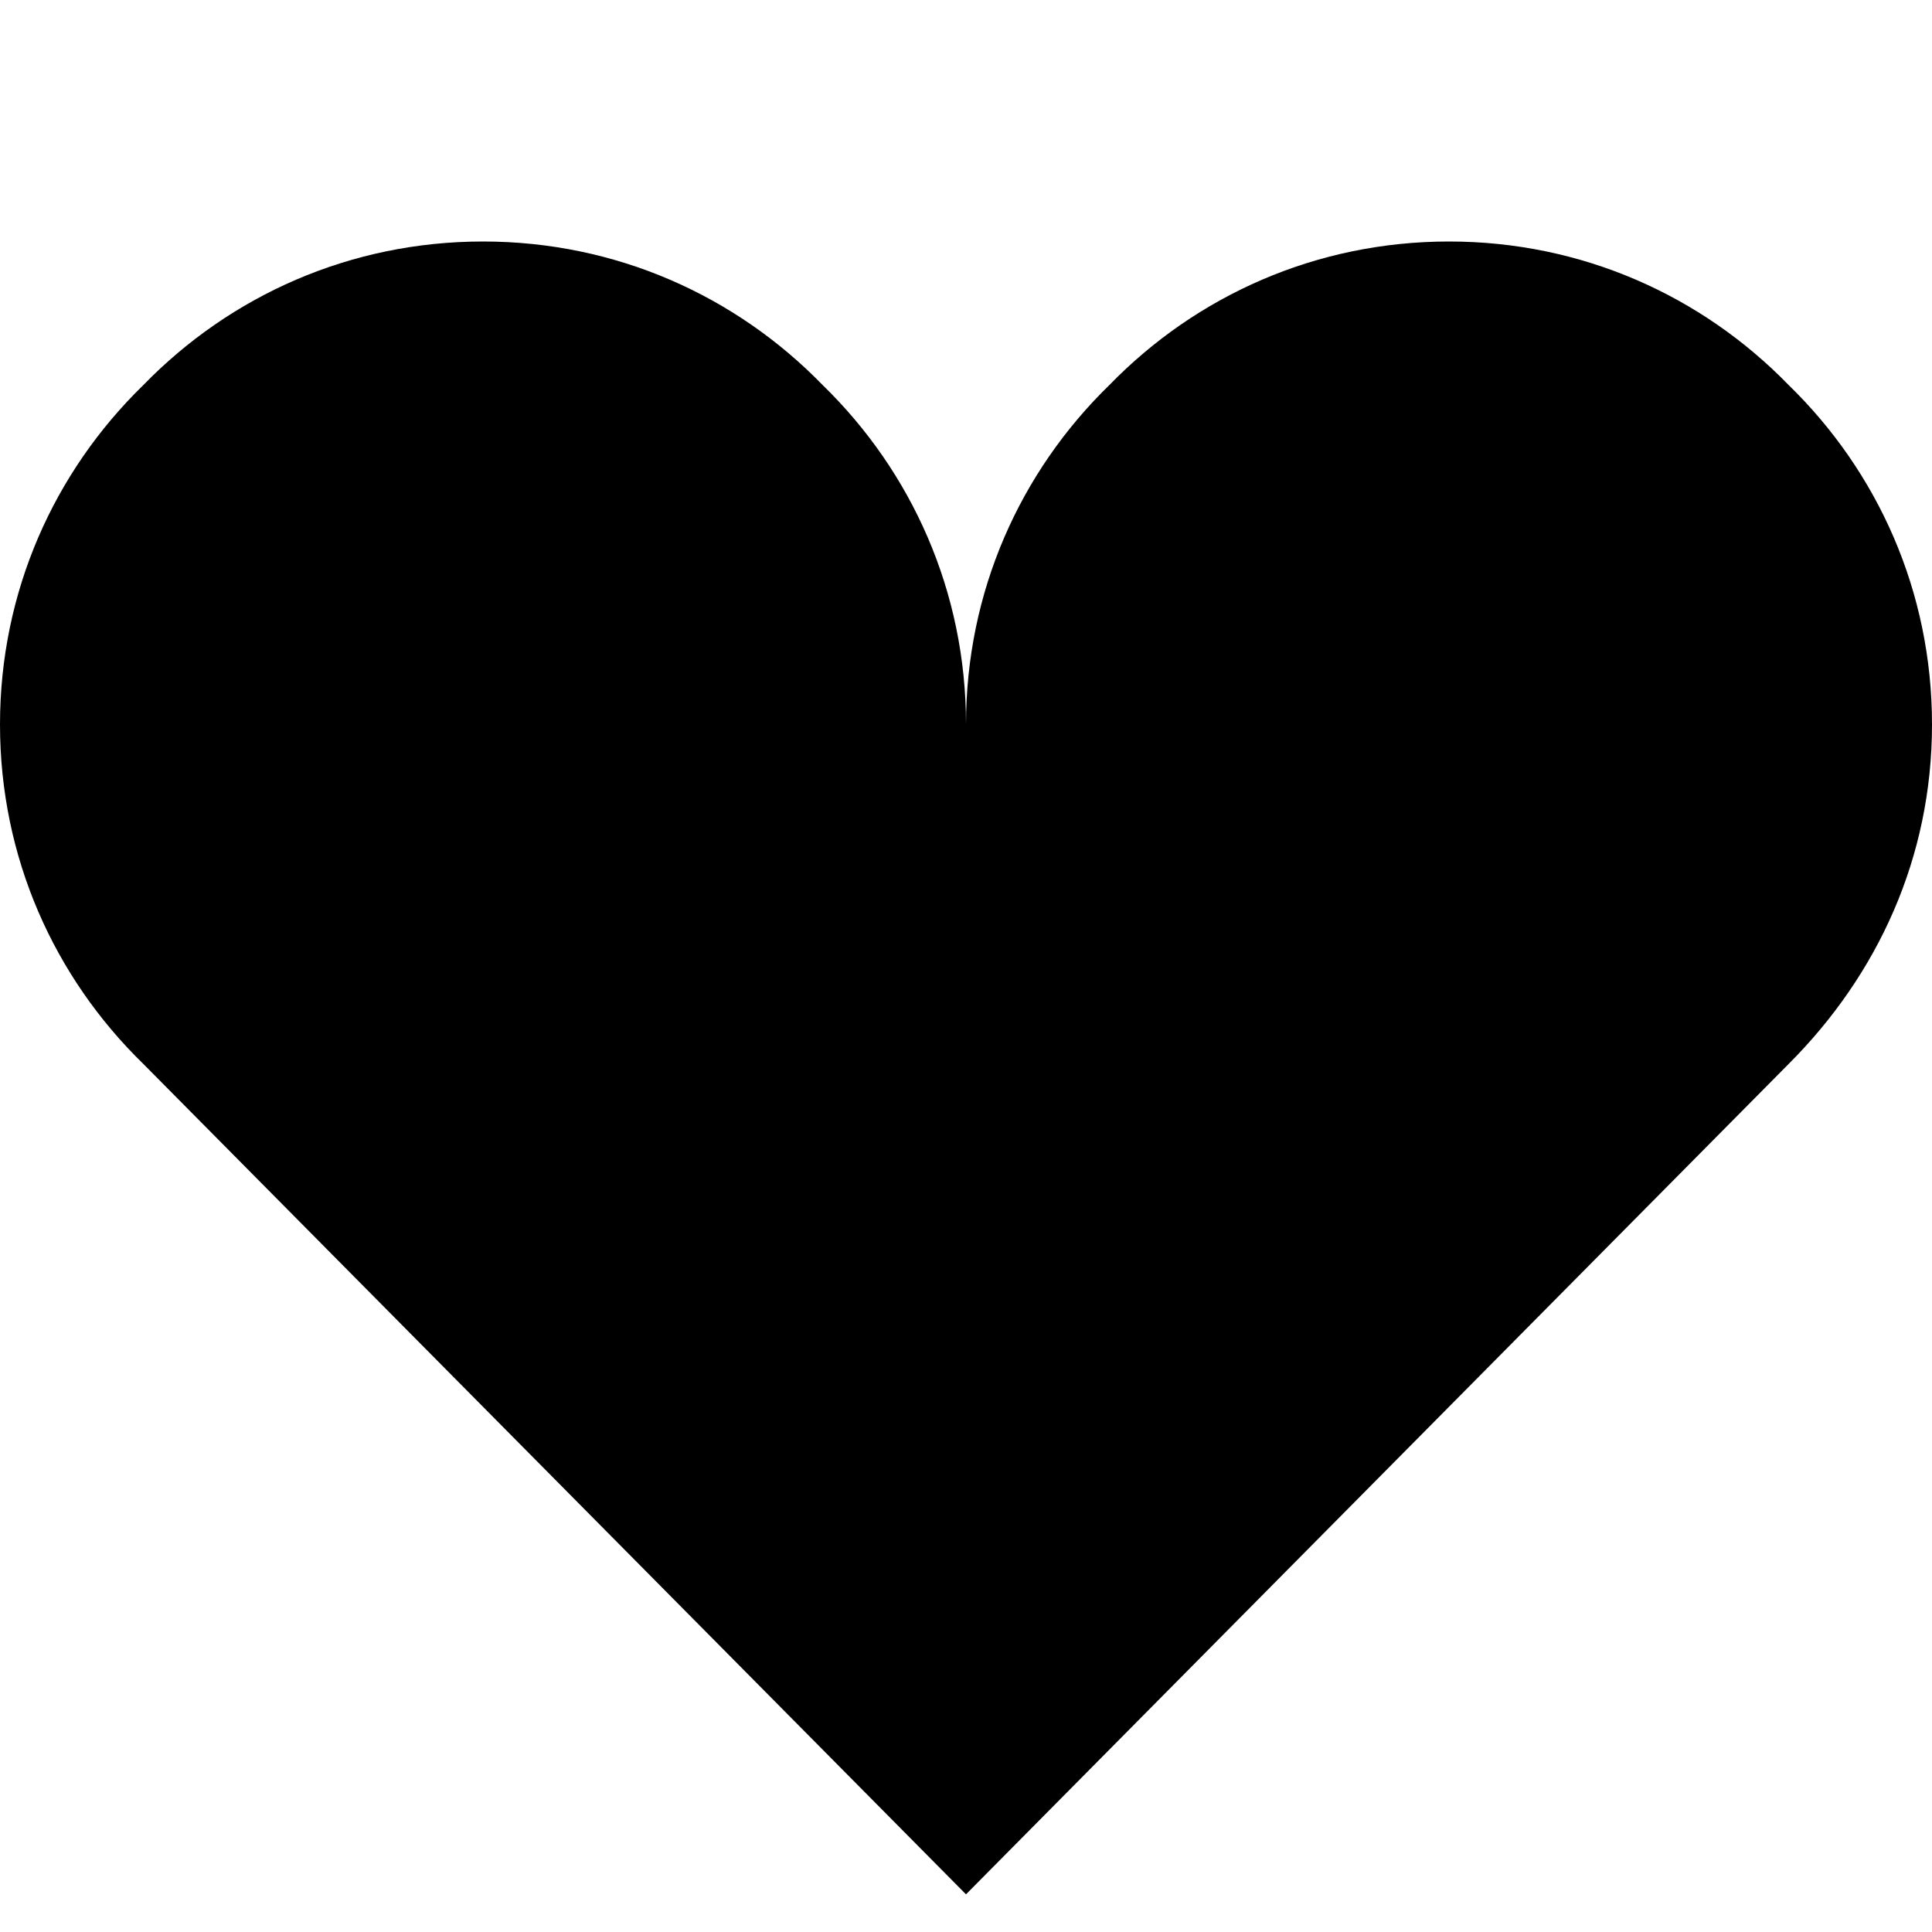 <svg xmlns="http://www.w3.org/2000/svg" version="1.1" width="8" height="8" data-icon="heart" data-container-transform="translate(0 1)" viewBox="0 0 8 8">
  <g transform="translate(0 1)">
    <path d="M2 0c-.55 0-1.046.224-1.406.594-.37.36-.594.856-.594 1.406 0 .55.224 1.046.594 1.406l3.406 3.438 3.406-3.438c.37-.37.594-.856.594-1.406 0-.55-.224-1.046-.594-1.406-.36-.37-.856-.594-1.406-.594-.55 0-1.046.224-1.406.594-.37.36-.594.856-.594 1.406 0-.55-.224-1.046-.594-1.406-.36-.37-.856-.594-1.406-.594z"
    />
  </g>
</svg>